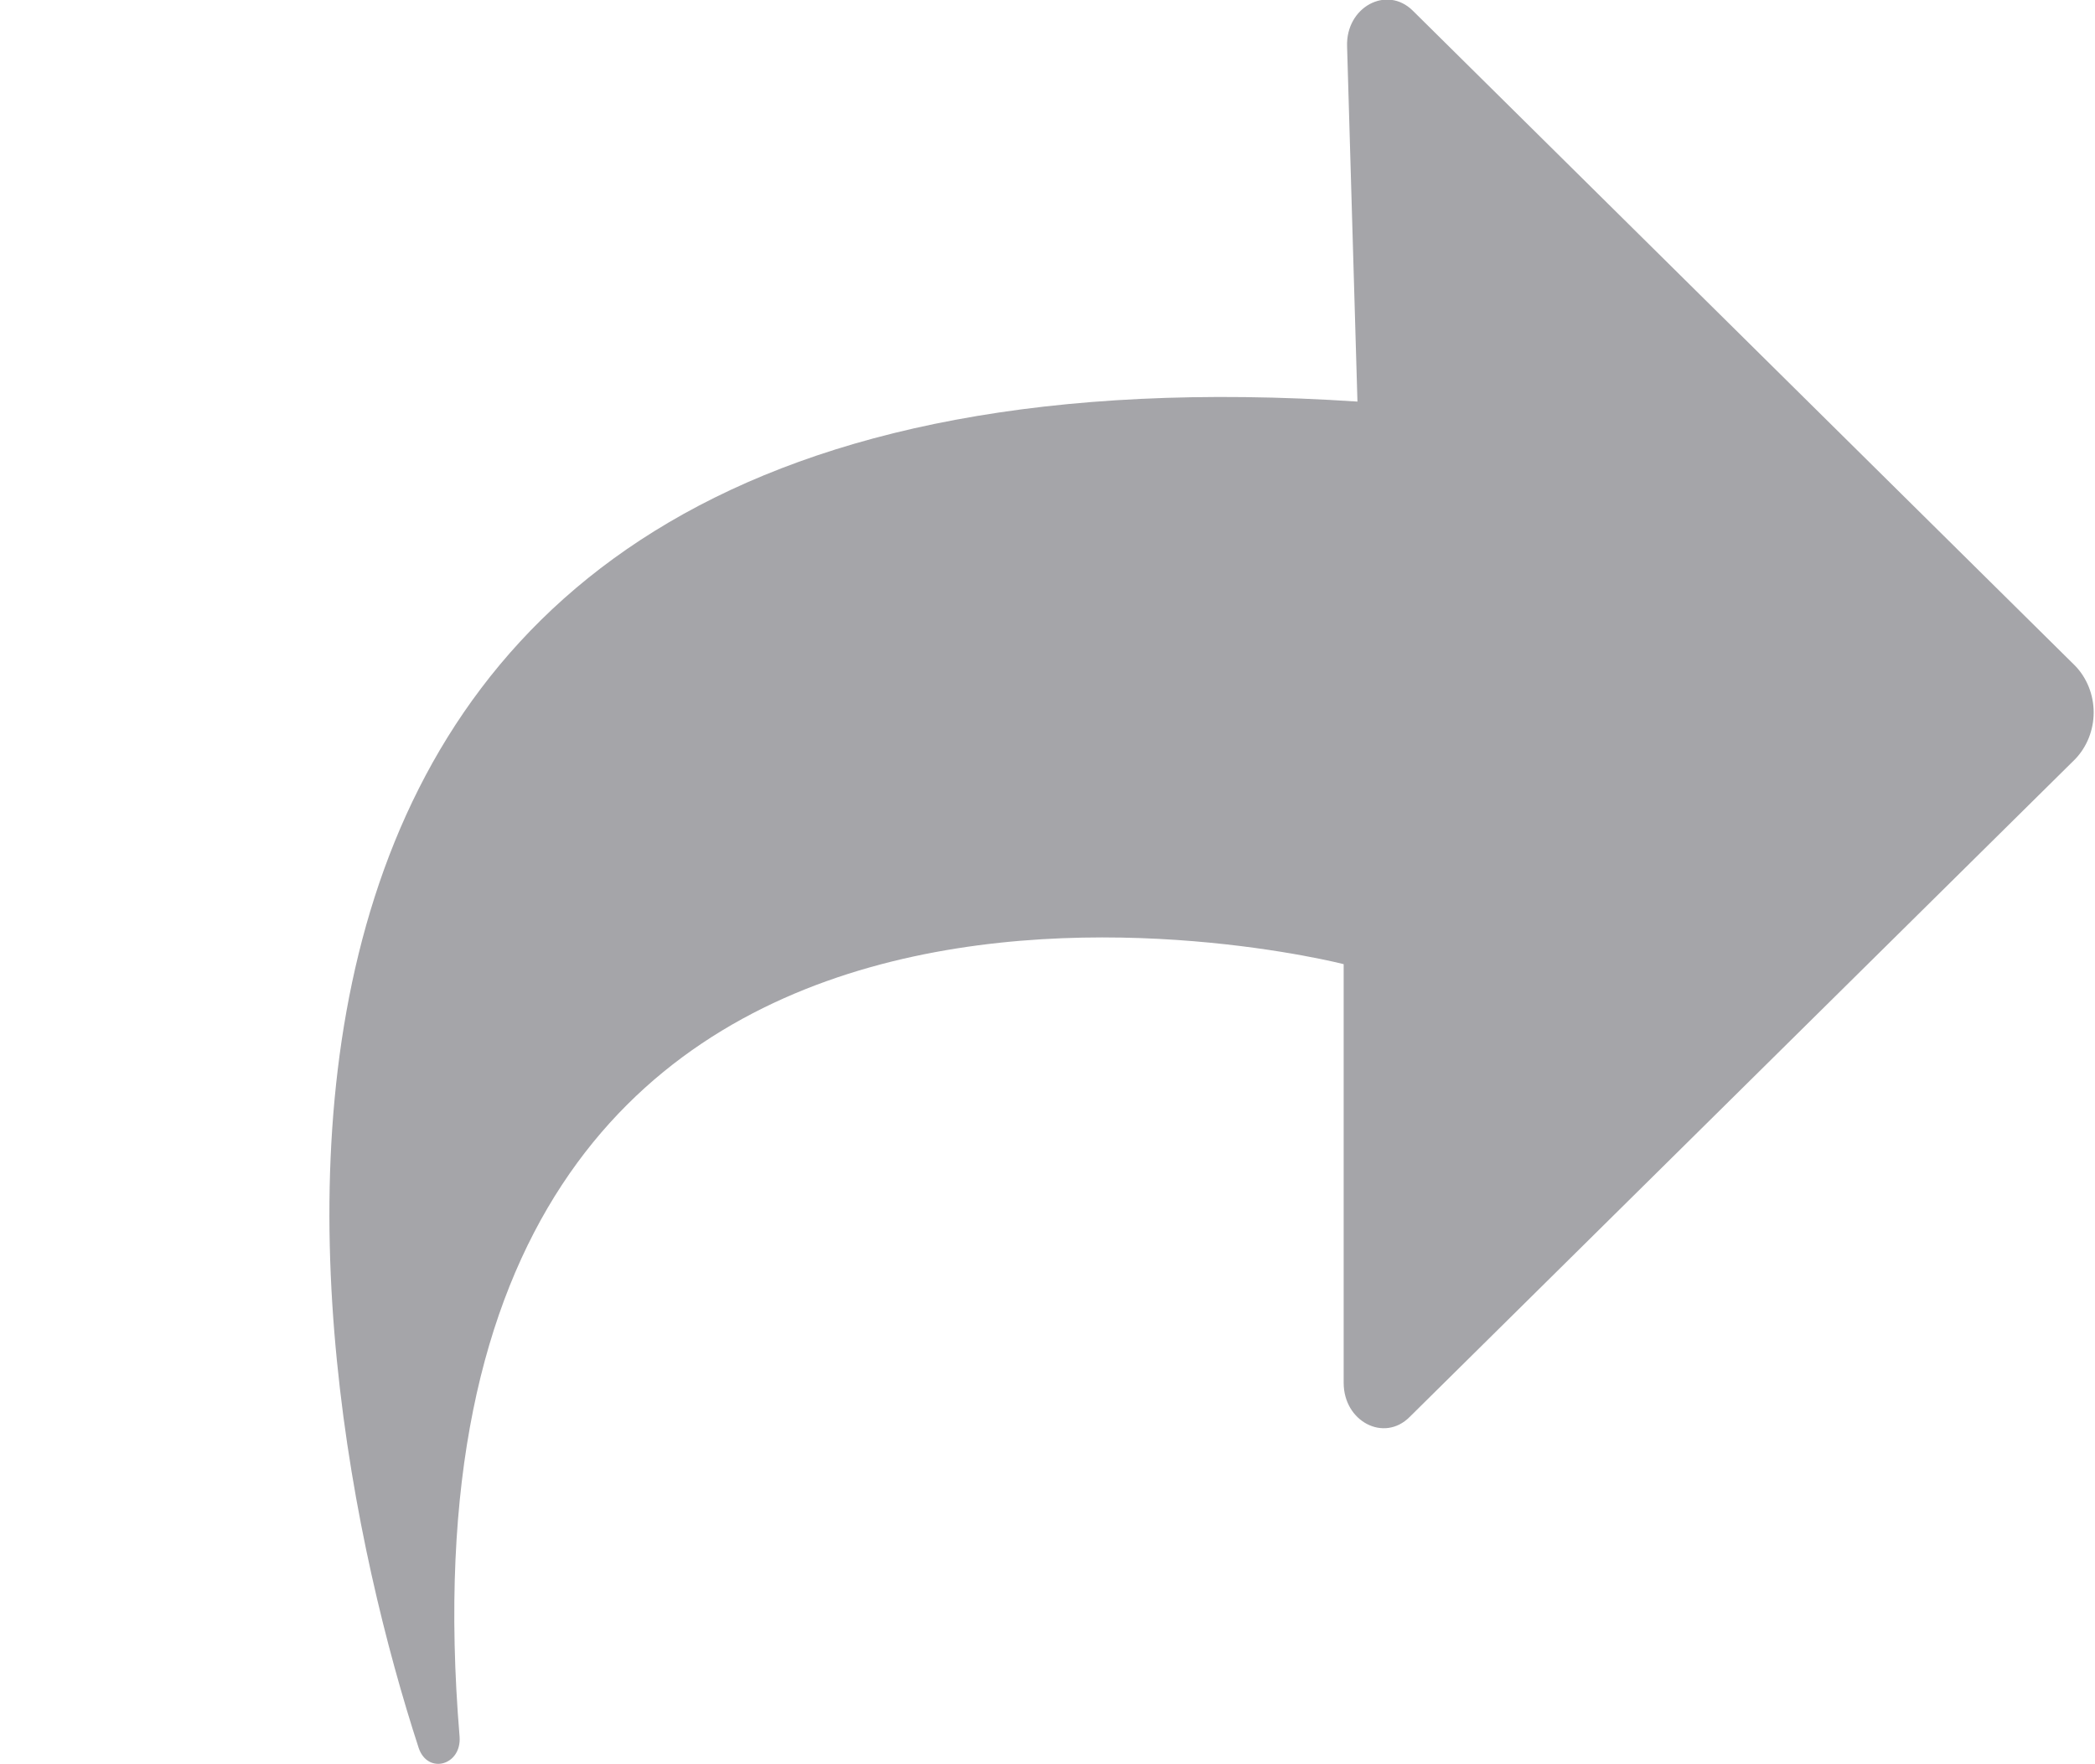 <svg 
 xmlns="http://www.w3.org/2000/svg"
 xmlns:xlink="http://www.w3.org/1999/xlink"
 width="19px" height="16px">
<path fill-rule="evenodd"  fill="none"
 d="M-0.000,-0.000 L19.000,-0.000 L19.000,16.000 L-0.000,16.000 L-0.000,-0.000 Z"/>
<path fill-rule="evenodd"  fill="rgb(165, 165, 169)"
 d="M18.819,6.037 C18.926,6.147 18.988,6.301 18.988,6.461 C18.988,6.622 18.926,6.775 18.819,6.886 L12.784,12.851 C12.553,13.083 12.186,12.893 12.186,12.541 L12.186,8.744 C12.186,8.744 3.397,6.487 4.168,15.749 C4.188,16.011 3.879,16.096 3.797,15.852 C2.639,12.299 1.052,2.898 12.311,3.642 L12.217,0.420 C12.205,0.064 12.577,-0.137 12.813,0.097 L18.819,6.037 Z"/>
</svg>
